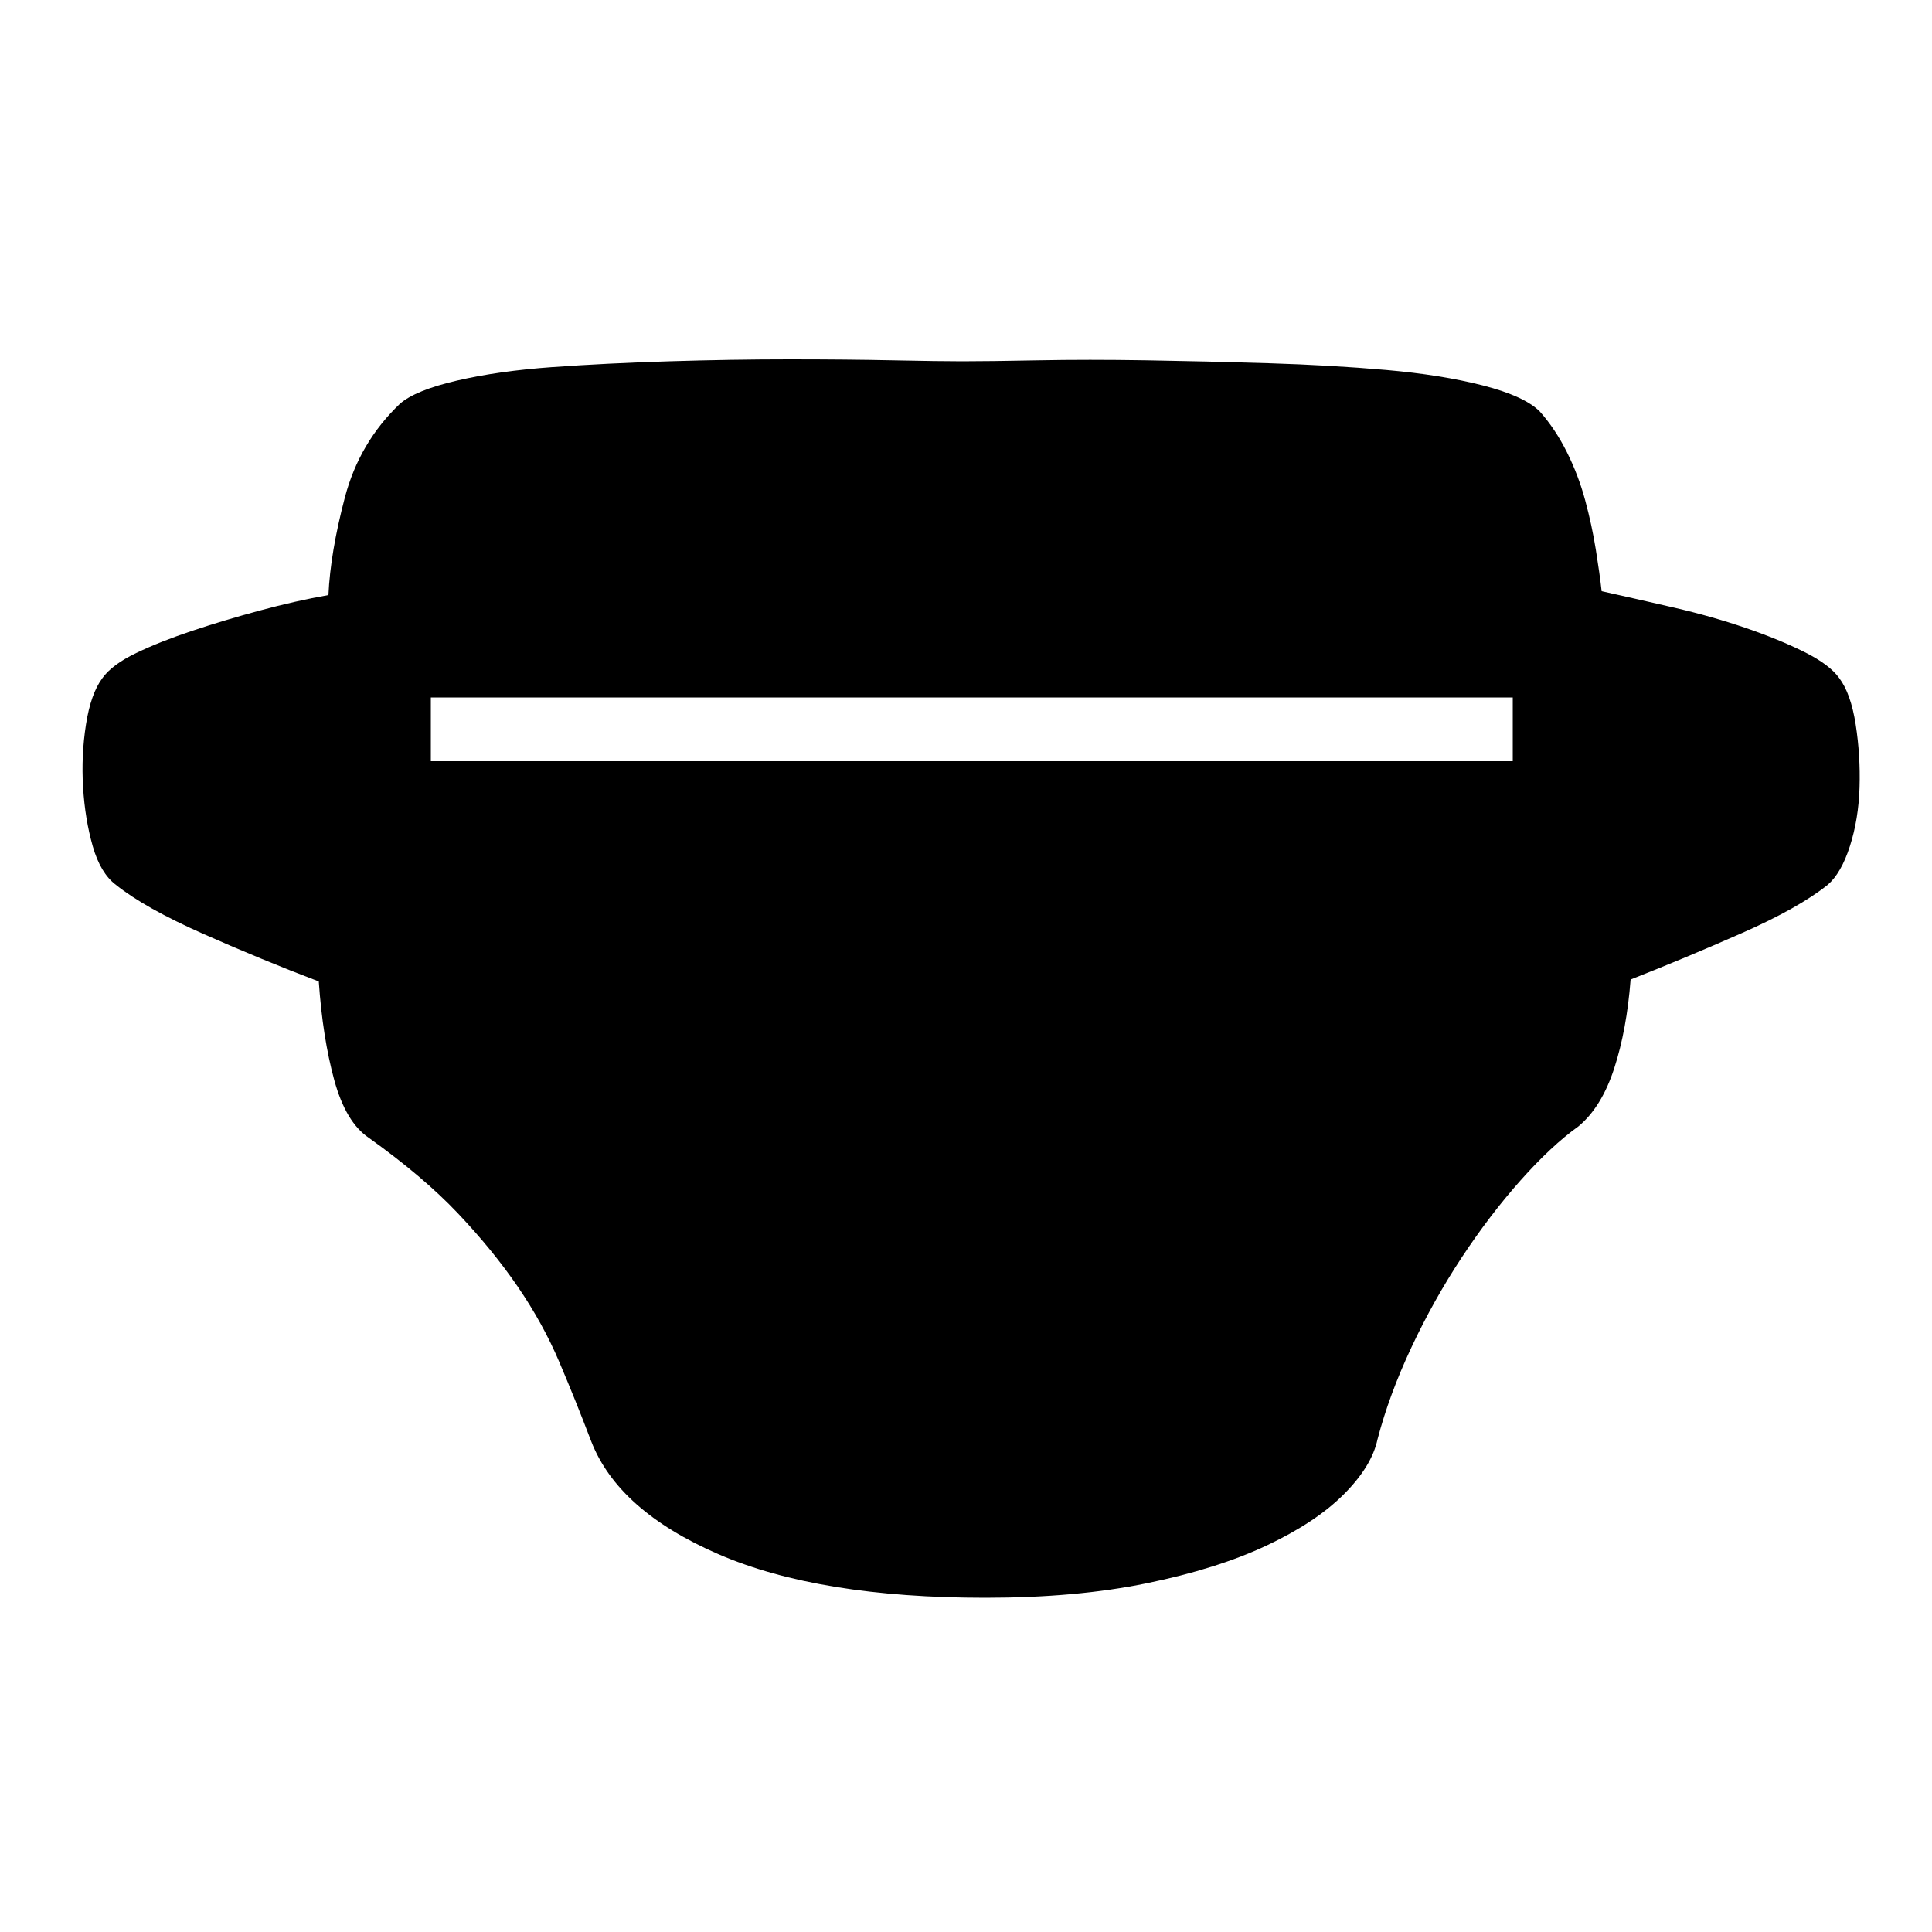<?xml version="1.0" standalone="no"?><!DOCTYPE svg PUBLIC "-//W3C//DTD SVG 1.1//EN" "http://www.w3.org/Graphics/SVG/1.1/DTD/svg11.dtd"><svg t="1644605956627" class="icon" viewBox="0 0 1024 1024" version="1.1" xmlns="http://www.w3.org/2000/svg" p-id="18800" xmlns:xlink="http://www.w3.org/1999/xlink" width="200" height="200"><defs><style type="text/css"></style></defs><path d="M974.848 359.424q6.144 8.192 8.704 24.576t2.048 33.28-5.12 31.232-11.776 20.48q-15.36 12.288-45.568 25.6t-58.88 24.576q-2.048 26.624-8.704 47.104t-18.944 30.72q-14.336 10.24-30.72 28.672t-31.232 40.96-26.624 47.616-17.92 48.64q-3.072 14.336-17.92 29.184t-40.96 27.136-63.488 19.968-85.504 7.68q-88.064 0-141.312-23.04t-67.584-59.904q-8.192-21.504-16.896-41.984t-22.016-39.936-31.744-38.912-47.104-39.936q-12.288-8.192-18.432-30.72t-8.192-52.224q-29.696-11.264-60.928-25.088t-46.592-26.112q-8.192-6.144-12.288-20.48t-5.12-31.232 1.536-33.28 8.704-24.576q5.12-7.168 17.92-13.312t29.696-11.776 35.84-10.752 36.352-8.192q1.024-22.528 8.704-51.712t29.184-49.664q8.192-7.168 30.208-12.288t50.688-7.168 61.952-3.072 63.488-1.024 54.784 0.512 36.864 0.512q14.336 0 40.448-0.512t57.344 0 64.512 1.536 62.464 3.584 51.2 8.192 30.208 13.824q8.192 9.216 14.336 21.504t9.728 25.6 5.632 26.112 3.072 22.016q18.432 4.096 38.4 8.704t37.888 10.752 31.232 12.8 18.432 13.824zM801.792 369.664l-573.44 0 0 33.792 573.44 0 0-33.792z" p-id="18801"></path></svg>